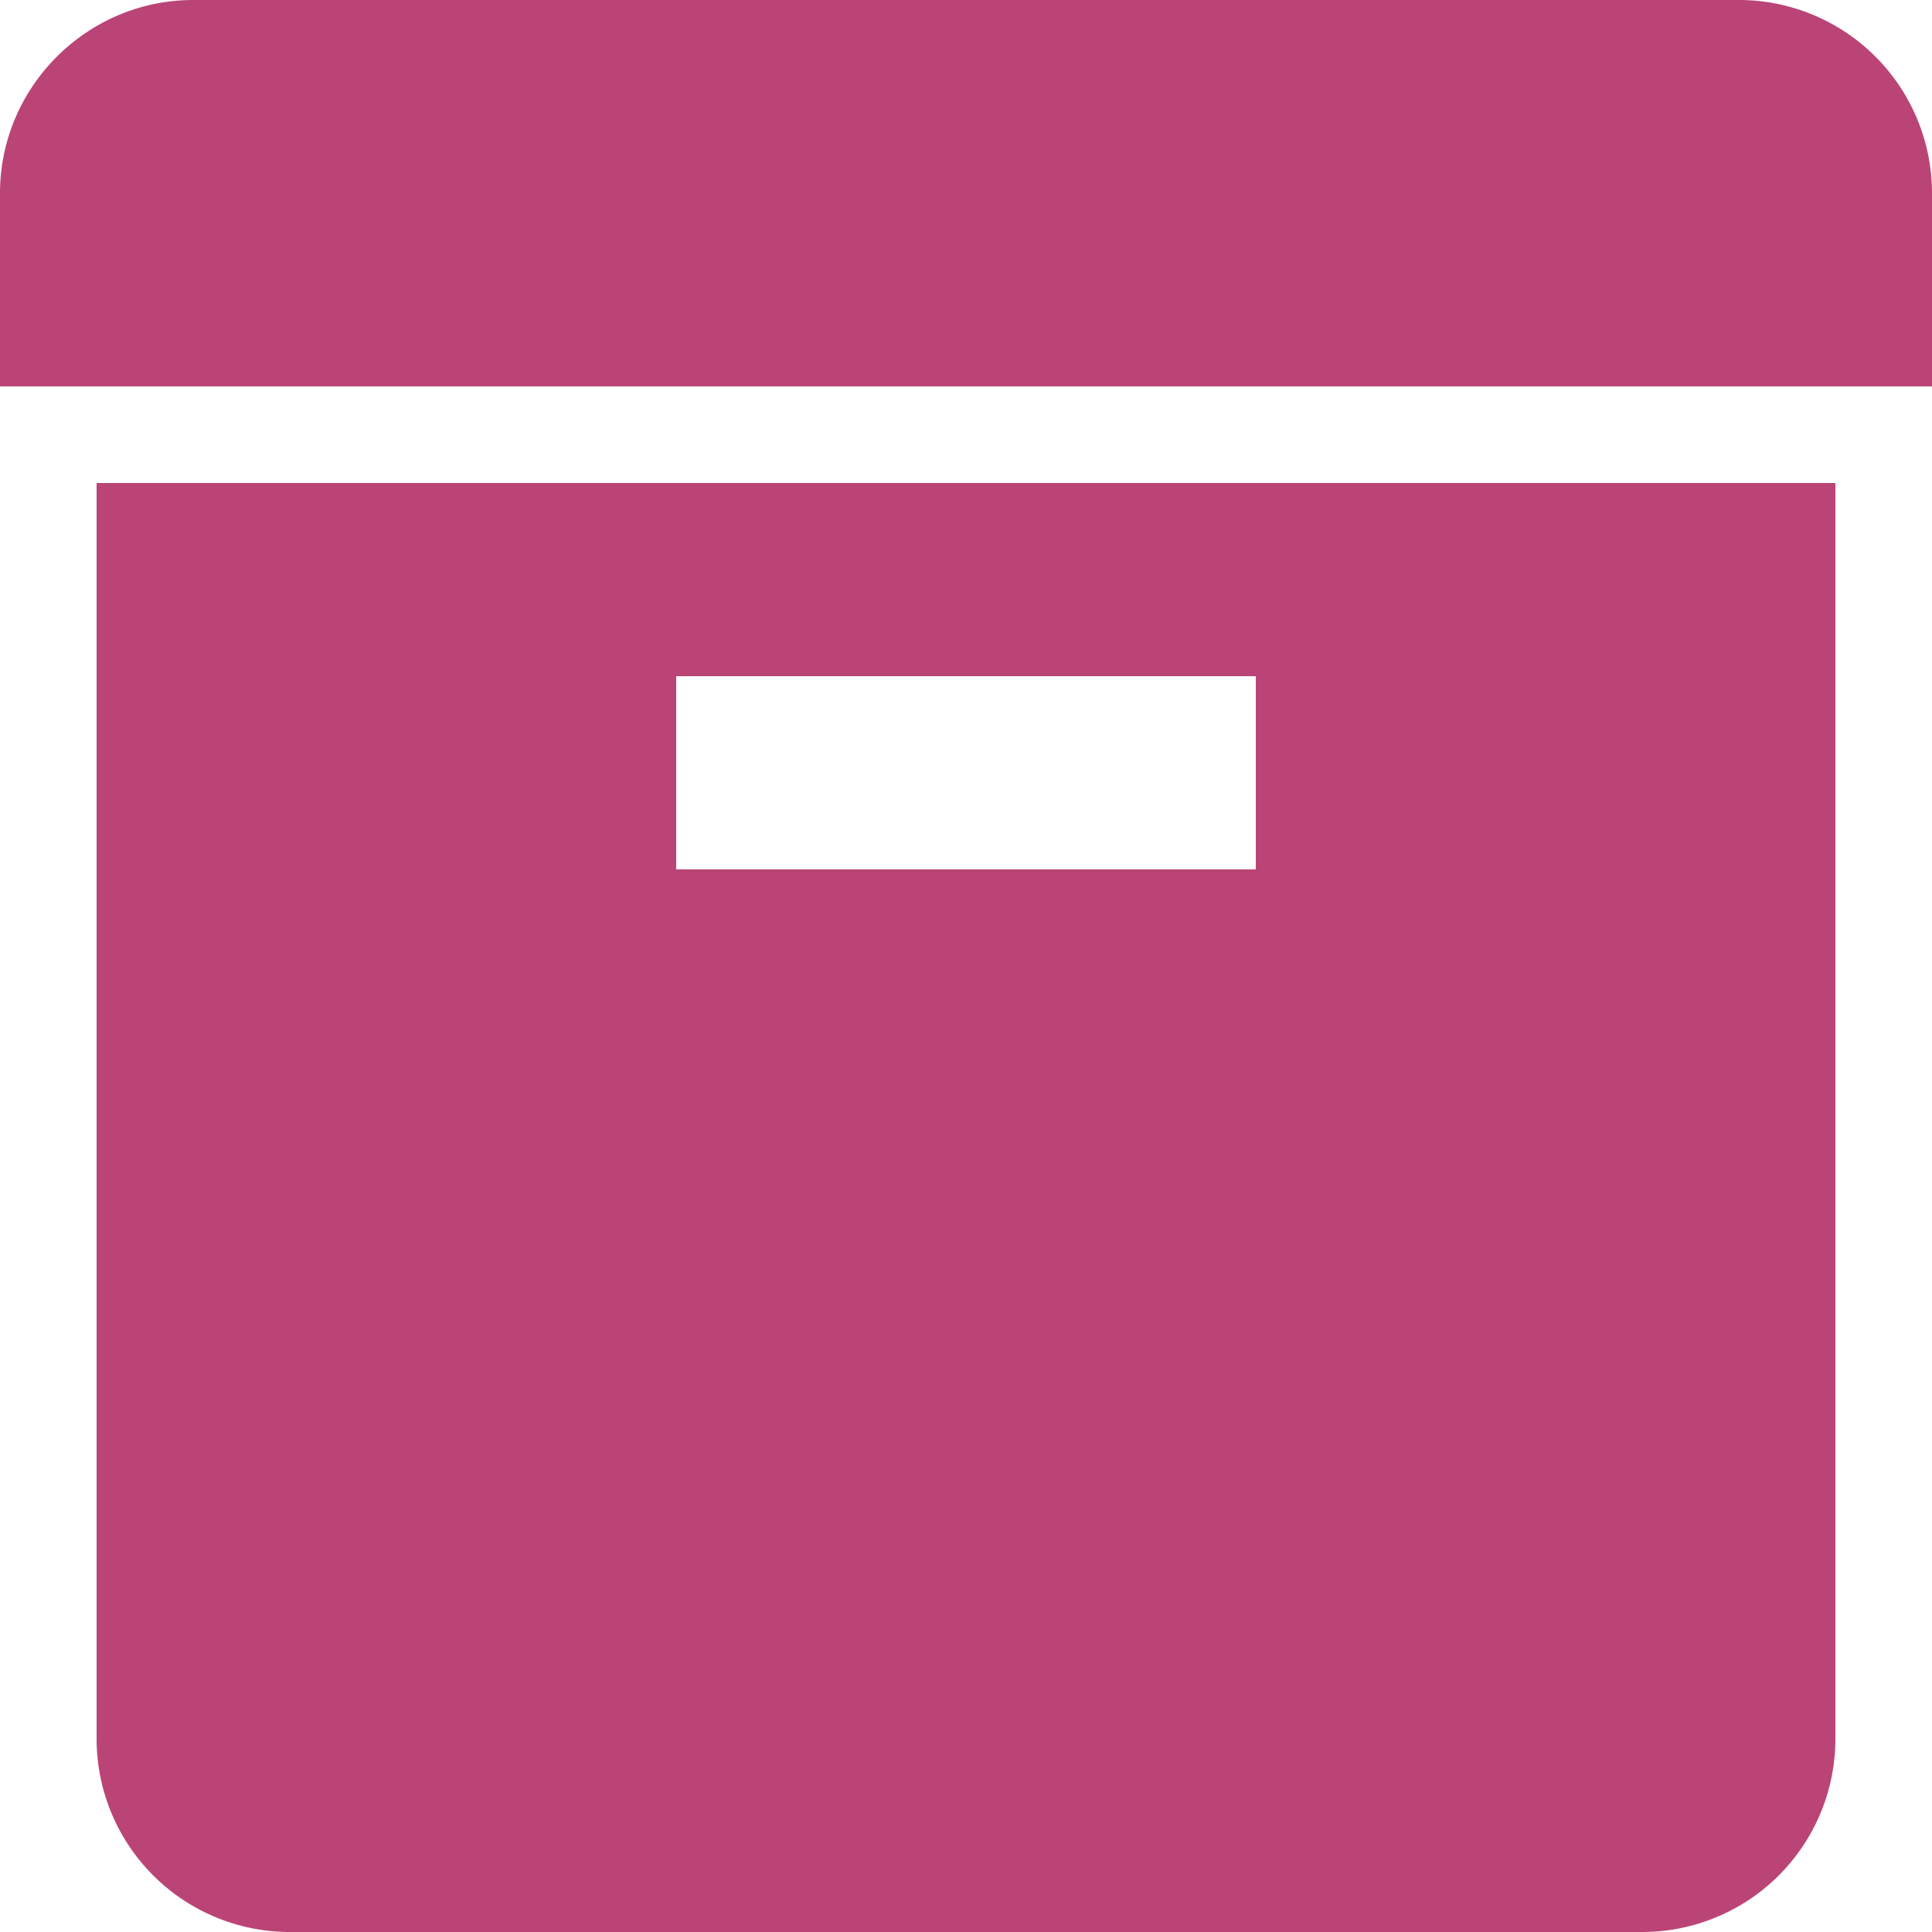 <svg id="box" xmlns="http://www.w3.org/2000/svg" viewBox="0 0 20 20">
<g>
<path fill="#bb4477" d="M0 2C0 .9.9 0 2 0h16a2 2 0 0 1 2 2v2H0V2zm1 3h18v13a2 2 0 0 1-2 2H3a2 2 0 0 1-2-2V5zm6 2v2h6V7H7z"/>
</g>
</svg>